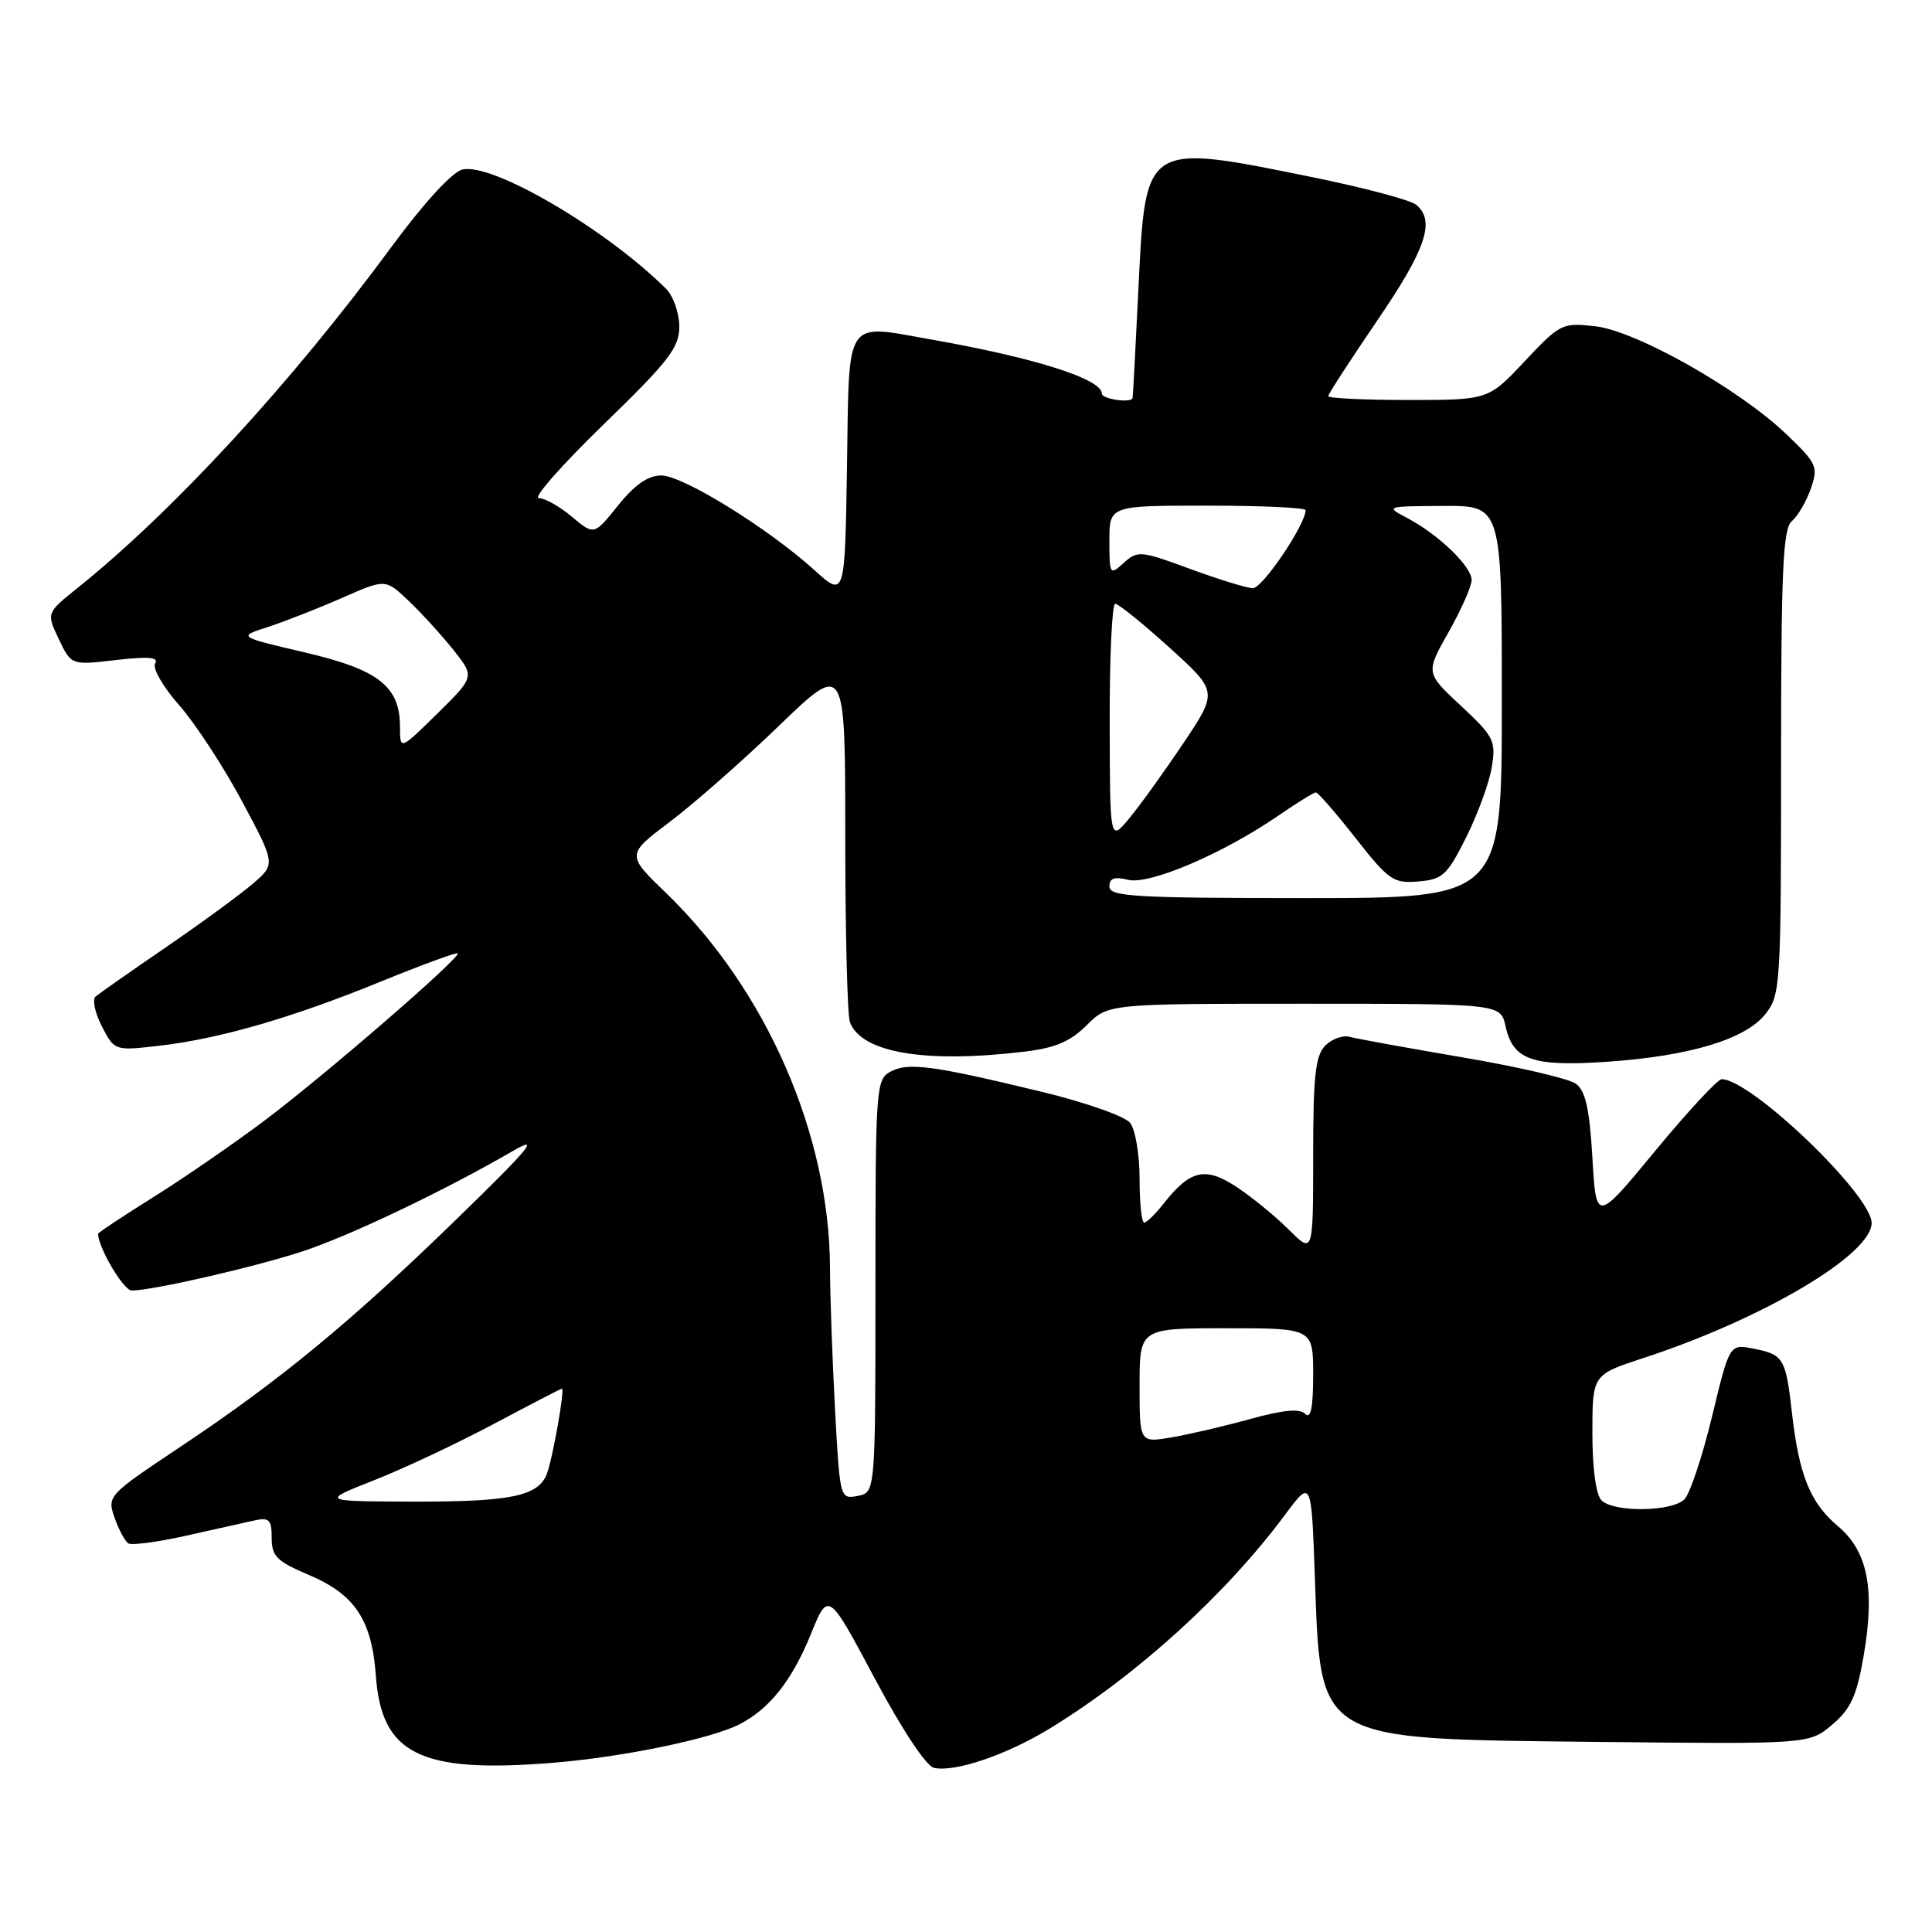 <?xml version="1.0" encoding="UTF-8" standalone="no"?>
<!DOCTYPE svg PUBLIC "-//W3C//DTD SVG 1.1//EN" "http://www.w3.org/Graphics/SVG/1.1/DTD/svg11.dtd" >
<svg xmlns="http://www.w3.org/2000/svg" xmlns:xlink="http://www.w3.org/1999/xlink" version="1.1" viewBox="0 0 256 256">
 <g >
 <path fill="currentColor"
d=" M 139.21 228.97 C 150.75 221.88 162.41 211.28 170.24 200.76 C 173.76 196.02 173.76 196.02 174.22 208.76 C 175.01 230.92 174.12 230.40 211.61 230.81 C 239.71 231.11 239.71 231.11 242.75 228.55 C 245.21 226.48 246.01 224.76 246.92 219.55 C 248.48 210.56 247.51 205.58 243.52 202.21 C 239.85 199.12 238.38 195.47 237.43 187.11 C 236.62 179.97 236.33 179.48 232.33 178.70 C 229.17 178.08 229.17 178.08 226.85 187.71 C 225.57 193.00 223.93 197.93 223.19 198.67 C 221.53 200.33 213.82 200.42 212.20 198.80 C 211.47 198.07 211.00 194.55 211.00 189.88 C 211.00 182.16 211.00 182.16 217.75 179.95 C 233.57 174.78 248.00 166.24 248.00 162.05 C 248.00 158.33 232.01 143.00 228.13 143.00 C 227.60 143.00 223.64 147.27 219.33 152.49 C 211.50 161.98 211.50 161.98 211.00 153.41 C 210.62 146.92 210.09 144.53 208.81 143.60 C 207.88 142.92 201.13 141.35 193.81 140.11 C 186.49 138.86 179.76 137.64 178.86 137.39 C 177.95 137.14 176.49 137.65 175.61 138.54 C 174.30 139.85 174.00 142.54 174.00 153.15 C 174.00 166.15 174.00 166.15 170.81 162.97 C 169.06 161.22 165.95 158.67 163.90 157.31 C 159.71 154.54 157.73 154.99 154.18 159.49 C 153.10 160.87 151.94 162.00 151.61 162.00 C 151.27 162.00 151.00 159.39 151.00 156.19 C 151.00 153.00 150.44 149.67 149.75 148.79 C 149.06 147.91 143.80 146.06 138.00 144.66 C 123.57 141.17 120.35 140.74 118.01 141.99 C 116.07 143.03 116.00 144.03 116.00 170.42 C 116.00 197.77 116.00 197.77 113.64 198.22 C 111.30 198.66 111.29 198.59 110.64 186.68 C 110.29 180.08 109.99 171.72 109.98 168.09 C 109.94 150.37 101.57 131.20 88.30 118.37 C 82.99 113.25 82.99 113.25 88.74 108.91 C 91.91 106.52 98.44 100.78 103.25 96.14 C 112.00 87.71 112.00 87.71 112.00 110.78 C 112.00 123.46 112.28 134.56 112.62 135.46 C 114.18 139.51 122.63 140.93 135.82 139.34 C 139.82 138.86 141.85 137.99 143.99 135.85 C 146.85 133.00 146.85 133.00 172.84 133.00 C 198.84 133.00 198.84 133.00 199.50 136.01 C 200.48 140.46 203.07 141.36 212.94 140.69 C 223.91 139.94 231.30 137.71 233.95 134.34 C 235.92 131.84 236.00 130.49 236.00 100.99 C 236.00 75.63 236.25 70.04 237.42 69.06 C 238.20 68.42 239.33 66.49 239.93 64.78 C 240.95 61.85 240.77 61.43 236.72 57.55 C 230.45 51.55 216.82 43.85 211.37 43.23 C 207.00 42.74 206.72 42.88 202.04 47.86 C 197.21 53.00 197.21 53.00 186.61 53.00 C 180.77 53.00 176.00 52.77 176.00 52.49 C 176.00 52.21 178.93 47.70 182.50 42.46 C 188.97 32.99 190.22 29.26 187.65 27.13 C 186.91 26.51 180.77 24.88 174.01 23.50 C 151.60 18.94 151.80 18.81 150.85 38.15 C 150.47 46.04 150.12 52.61 150.07 52.75 C 149.87 53.45 146.00 52.88 146.00 52.15 C 146.00 50.22 137.13 47.41 123.48 45.00 C 111.78 42.94 112.54 41.80 112.23 61.86 C 111.95 79.19 111.95 79.19 107.89 75.52 C 101.73 69.96 90.47 63.00 87.62 63.00 C 85.88 63.00 84.10 64.23 81.90 66.97 C 78.72 70.94 78.72 70.94 75.78 68.47 C 74.17 67.11 72.19 66.00 71.39 66.00 C 70.58 66.00 74.45 61.61 79.97 56.25 C 88.65 47.83 90.02 46.06 90.01 43.25 C 90.00 41.46 89.21 39.21 88.24 38.25 C 80.26 30.32 65.16 21.49 61.26 22.47 C 59.89 22.82 56.15 26.90 51.83 32.77 C 38.64 50.70 23.03 67.67 10.32 77.87 C 6.14 81.22 6.14 81.22 7.79 84.68 C 9.44 88.15 9.44 88.15 15.35 87.46 C 19.64 86.96 21.07 87.08 20.56 87.90 C 20.17 88.53 21.59 91.00 23.74 93.44 C 25.87 95.86 29.62 101.59 32.07 106.17 C 36.52 114.50 36.52 114.50 33.51 117.09 C 31.86 118.51 26.68 122.30 22.00 125.51 C 17.32 128.71 13.12 131.66 12.66 132.05 C 12.21 132.45 12.58 134.23 13.50 136.00 C 15.17 139.23 15.19 139.24 21.00 138.58 C 29.00 137.67 38.68 134.88 50.44 130.07 C 55.90 127.85 60.49 126.16 60.65 126.32 C 61.14 126.81 42.98 142.53 35.00 148.52 C 30.88 151.61 24.24 156.18 20.25 158.67 C 16.26 161.17 13.00 163.33 13.00 163.48 C 13.00 165.30 16.37 171.00 17.45 171.00 C 20.19 171.00 33.56 167.94 40.00 165.84 C 46.31 163.78 58.82 157.81 68.00 152.49 C 71.65 150.37 70.24 152.07 60.50 161.54 C 46.39 175.26 37.09 182.92 23.84 191.75 C 14.30 198.11 14.18 198.23 15.18 201.10 C 15.74 202.70 16.56 204.23 17.01 204.51 C 17.46 204.78 20.90 204.33 24.66 203.49 C 28.42 202.65 32.51 201.74 33.75 201.46 C 35.67 201.04 36.00 201.38 36.00 203.78 C 36.00 206.21 36.68 206.89 40.89 208.67 C 47.04 211.27 49.27 214.63 49.81 222.10 C 50.56 232.39 55.64 234.94 72.77 233.62 C 82.14 232.90 94.14 230.45 98.00 228.47 C 101.97 226.43 104.95 222.67 107.44 216.54 C 109.75 210.85 109.75 210.85 115.88 222.35 C 119.49 229.13 122.72 234.02 123.75 234.25 C 126.53 234.87 133.47 232.50 139.21 228.97 Z  M 49.59 196.13 C 53.48 194.60 60.62 191.24 65.45 188.67 C 70.28 186.10 74.33 184.00 74.46 184.00 C 74.88 184.00 73.20 193.42 72.45 195.33 C 71.29 198.26 67.65 199.00 54.68 198.97 C 42.50 198.93 42.50 198.93 49.59 196.13 Z  M 151.00 183.59 C 151.00 176.00 151.00 176.00 162.50 176.00 C 174.00 176.00 174.00 176.00 174.00 182.20 C 174.00 186.54 173.68 188.08 172.95 187.35 C 172.21 186.61 170.03 186.82 165.68 188.02 C 162.25 188.97 157.55 190.07 155.23 190.46 C 151.00 191.18 151.00 191.18 151.00 183.59 Z  M 147.00 117.48 C 147.00 116.36 147.66 116.13 149.48 116.58 C 152.29 117.29 162.09 113.10 169.41 108.06 C 171.86 106.38 174.09 105.00 174.36 105.00 C 174.64 105.00 177.01 107.72 179.62 111.05 C 184.02 116.65 184.64 117.08 187.94 116.80 C 191.16 116.53 191.77 115.97 194.28 110.94 C 195.81 107.88 197.34 103.70 197.67 101.64 C 198.24 98.16 197.95 97.60 193.59 93.53 C 188.89 89.16 188.89 89.16 191.95 83.75 C 193.63 80.77 195.00 77.67 195.00 76.86 C 195.00 75.06 190.60 70.82 186.50 68.66 C 183.53 67.10 183.58 67.08 191.25 67.04 C 199.00 67.00 199.00 67.00 199.00 93.00 C 199.00 119.00 199.00 119.00 173.00 119.00 C 150.41 119.00 147.00 118.80 147.00 117.48 Z  M 147.04 95.75 C 147.02 87.09 147.35 80.00 147.77 80.00 C 148.20 80.00 151.43 82.62 154.97 85.82 C 161.39 91.64 161.39 91.64 156.74 98.57 C 154.18 102.38 150.96 106.85 149.58 108.50 C 147.07 111.50 147.07 111.50 147.04 95.75 Z  M 53.00 96.32 C 53.00 90.94 50.17 88.73 40.35 86.44 C 31.50 84.37 31.50 84.37 35.50 83.08 C 37.70 82.36 42.10 80.64 45.29 79.24 C 51.07 76.69 51.07 76.69 54.13 79.60 C 55.81 81.19 58.47 84.11 60.05 86.08 C 62.91 89.67 62.91 89.67 57.95 94.55 C 53.00 99.42 53.00 99.42 53.00 96.32 Z  M 157.66 75.37 C 151.16 72.97 150.73 72.93 148.91 74.58 C 147.06 76.26 147.00 76.18 147.00 71.65 C 147.00 67.00 147.00 67.00 160.00 67.00 C 167.15 67.00 173.00 67.27 173.00 67.60 C 173.00 69.50 167.26 77.99 166.00 77.94 C 165.18 77.91 161.42 76.76 157.66 75.37 Z "/>
</g>
</svg>